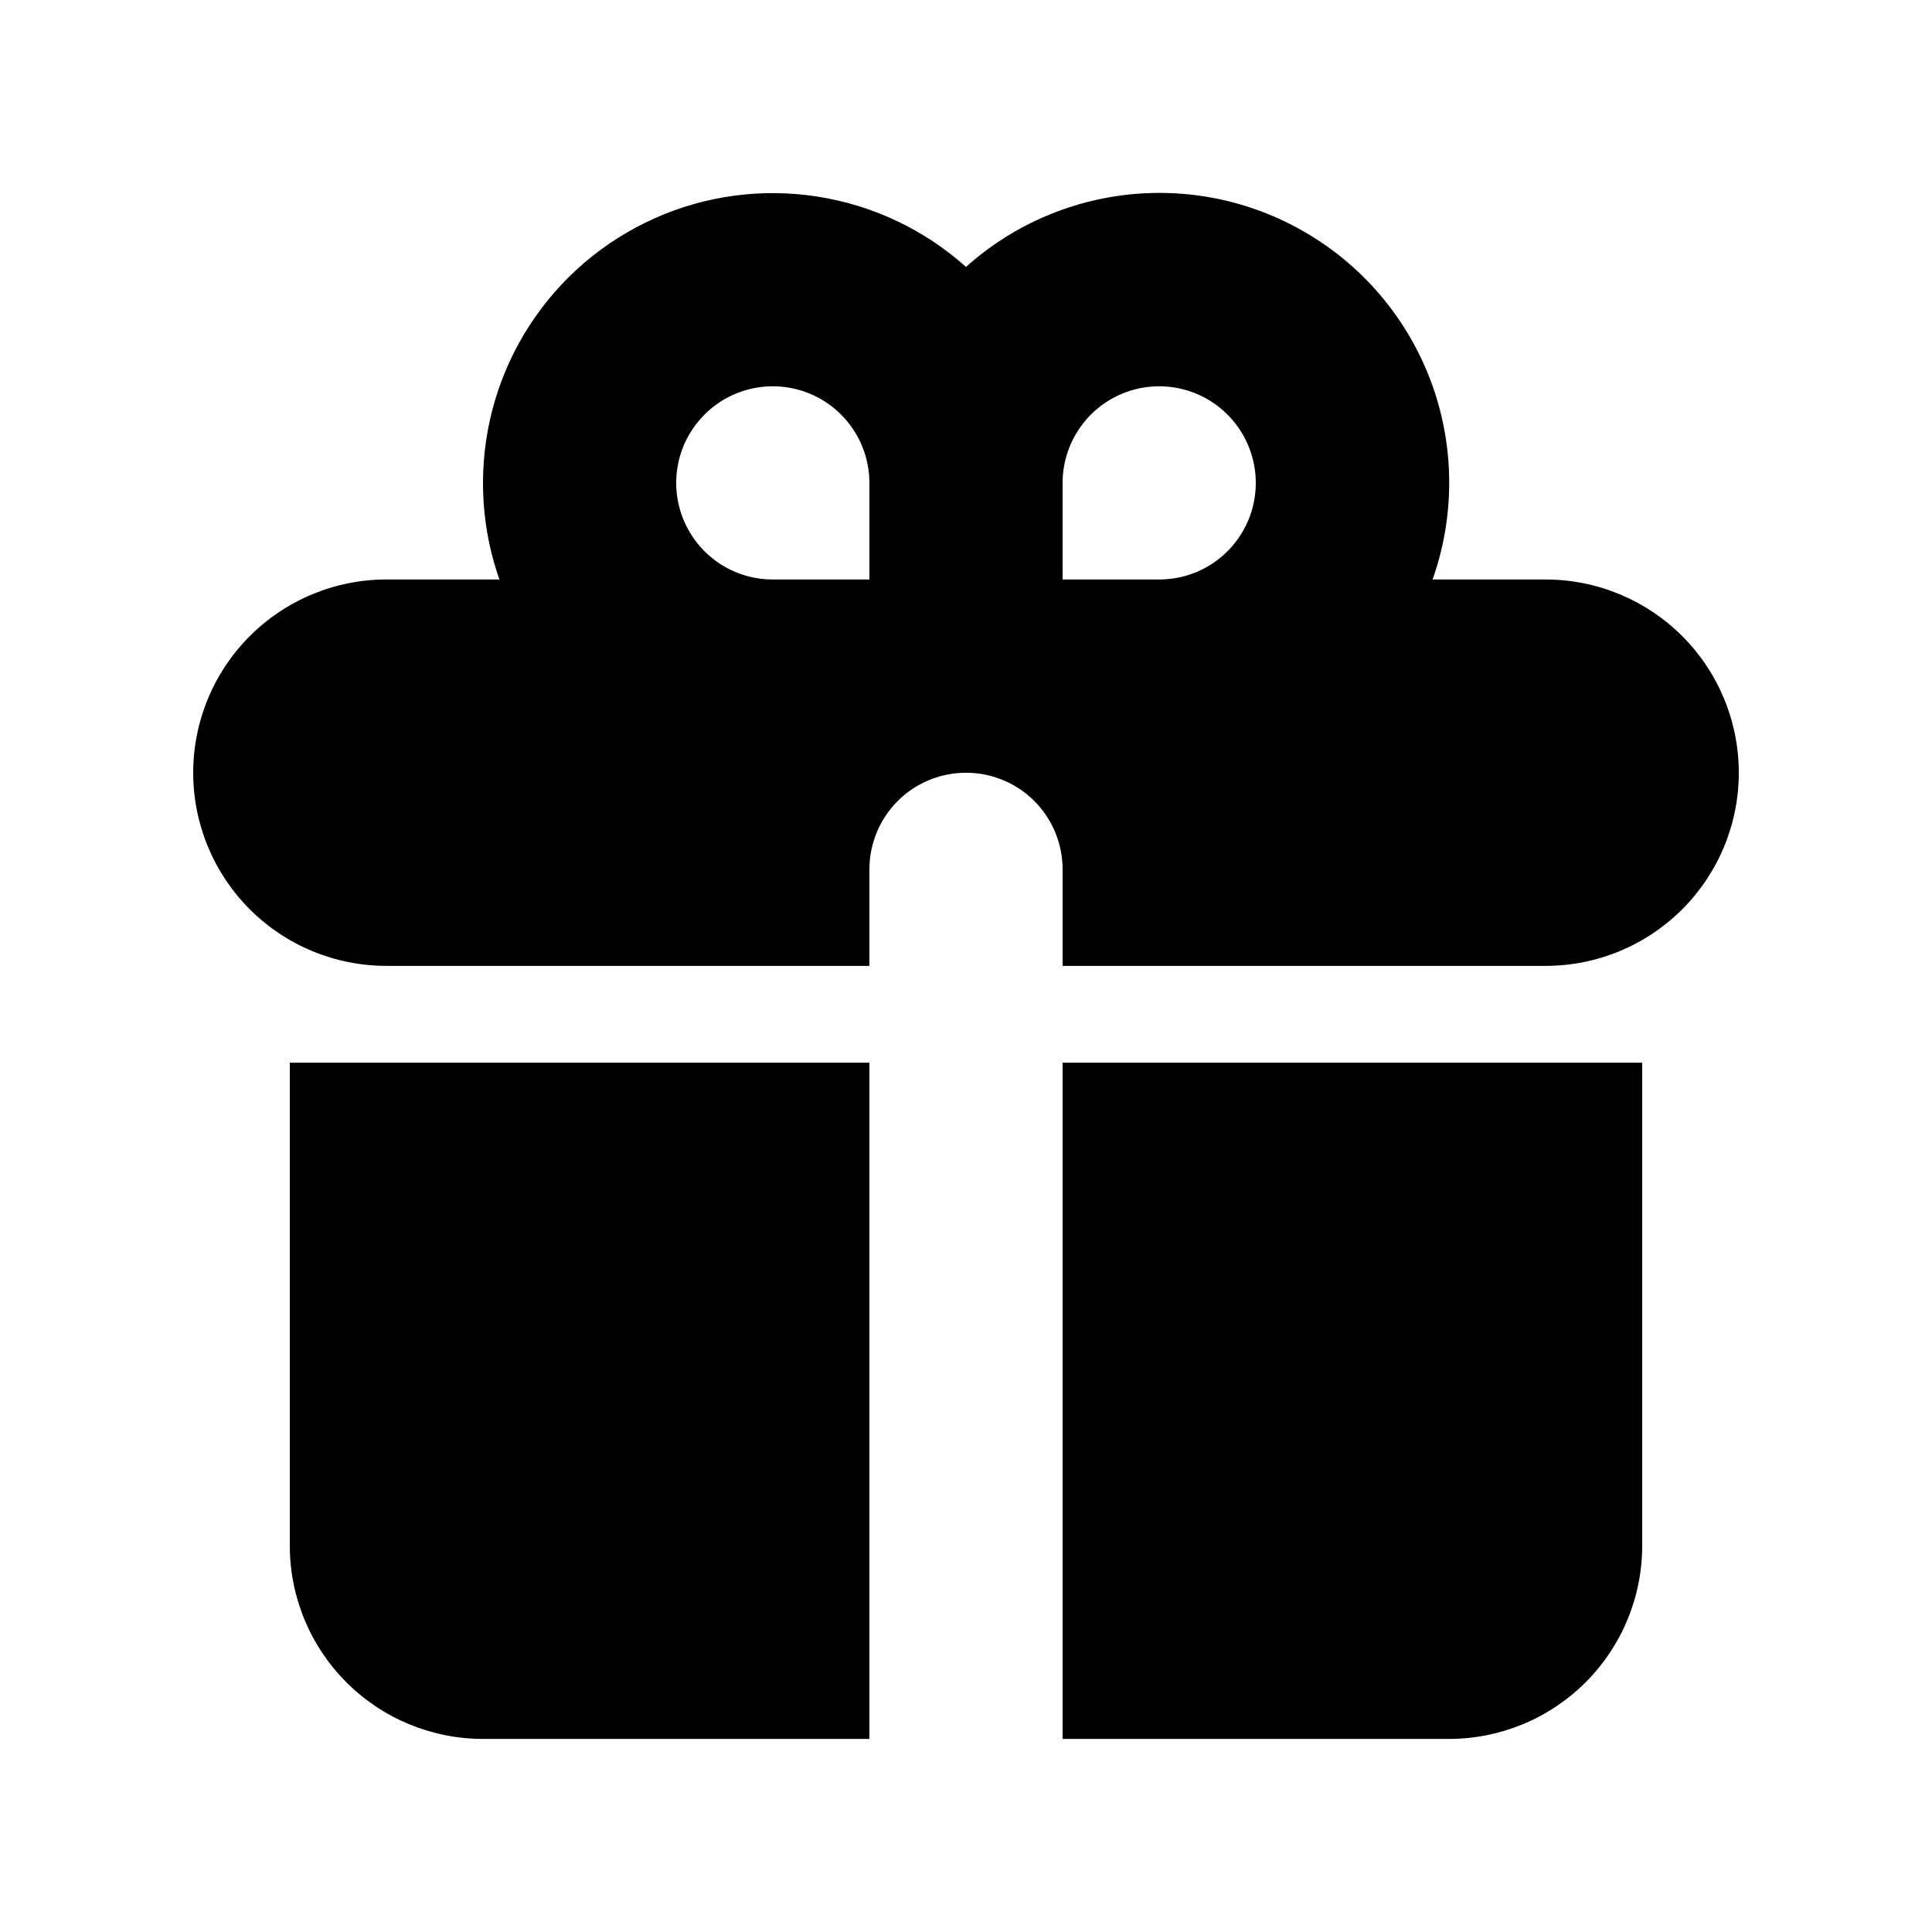 <svg viewBox="0 0 32 32" fill="none" xmlns="http://www.w3.org/2000/svg"><path fill-rule="evenodd" clip-rule="evenodd" d="M8 7.998C8 7.072 8.268 6.165 8.772 5.388C9.276 4.61 9.995 3.995 10.84 3.617C11.686 3.238 12.623 3.113 13.539 3.256C14.455 3.398 15.309 3.803 16 4.421C16.794 3.709 17.803 3.282 18.867 3.207C19.931 3.132 20.989 3.414 21.875 4.008C22.761 4.601 23.424 5.473 23.76 6.485C24.095 7.498 24.084 8.593 23.728 9.598H25.6C26.449 9.598 27.263 9.936 27.863 10.536C28.463 11.136 28.8 11.95 28.8 12.799C28.8 13.647 28.463 14.461 27.863 15.061C27.263 15.661 26.449 15.998 25.6 15.998H17.6V14.399C17.6 13.974 17.431 13.567 17.131 13.267C16.831 12.967 16.424 12.799 16 12.799C15.576 12.799 15.169 12.967 14.869 13.267C14.569 13.567 14.4 13.974 14.4 14.399V15.998H6.4C5.551 15.998 4.737 15.661 4.137 15.061C3.537 14.461 3.2 13.647 3.2 12.799C3.2 11.95 3.537 11.136 4.137 10.536C4.737 9.936 5.551 9.598 6.4 9.598H8.272C8.096 9.098 8 8.558 8 7.998ZM14.4 9.598V7.998C14.4 7.682 14.306 7.373 14.13 7.11C13.954 6.846 13.705 6.641 13.412 6.52C13.12 6.399 12.798 6.367 12.488 6.429C12.177 6.491 11.892 6.643 11.669 6.867C11.445 7.091 11.292 7.376 11.231 7.686C11.169 7.997 11.201 8.318 11.322 8.611C11.443 8.903 11.648 9.153 11.911 9.329C12.174 9.505 12.483 9.598 12.8 9.598H14.4ZM19.2 9.598C19.516 9.598 19.826 9.505 20.089 9.329C20.352 9.153 20.557 8.903 20.678 8.611C20.799 8.318 20.831 7.997 20.769 7.686C20.707 7.376 20.555 7.091 20.331 6.867C20.108 6.643 19.823 6.491 19.512 6.429C19.202 6.367 18.88 6.399 18.588 6.52C18.295 6.641 18.045 6.846 17.87 7.11C17.694 7.373 17.6 7.682 17.6 7.998V9.598H19.2Z" fill="currentColor"></path><path d="M14.4 17.602H4.8V25.602C4.8 26.45 5.137 27.264 5.737 27.864C6.337 28.464 7.151 28.802 8 28.802H14.4V17.602ZM17.6 28.802H24C24.849 28.802 25.663 28.464 26.263 27.864C26.863 27.264 27.2 26.45 27.2 25.602V17.602H17.6V28.802Z" fill="currentColor"></path></svg>
